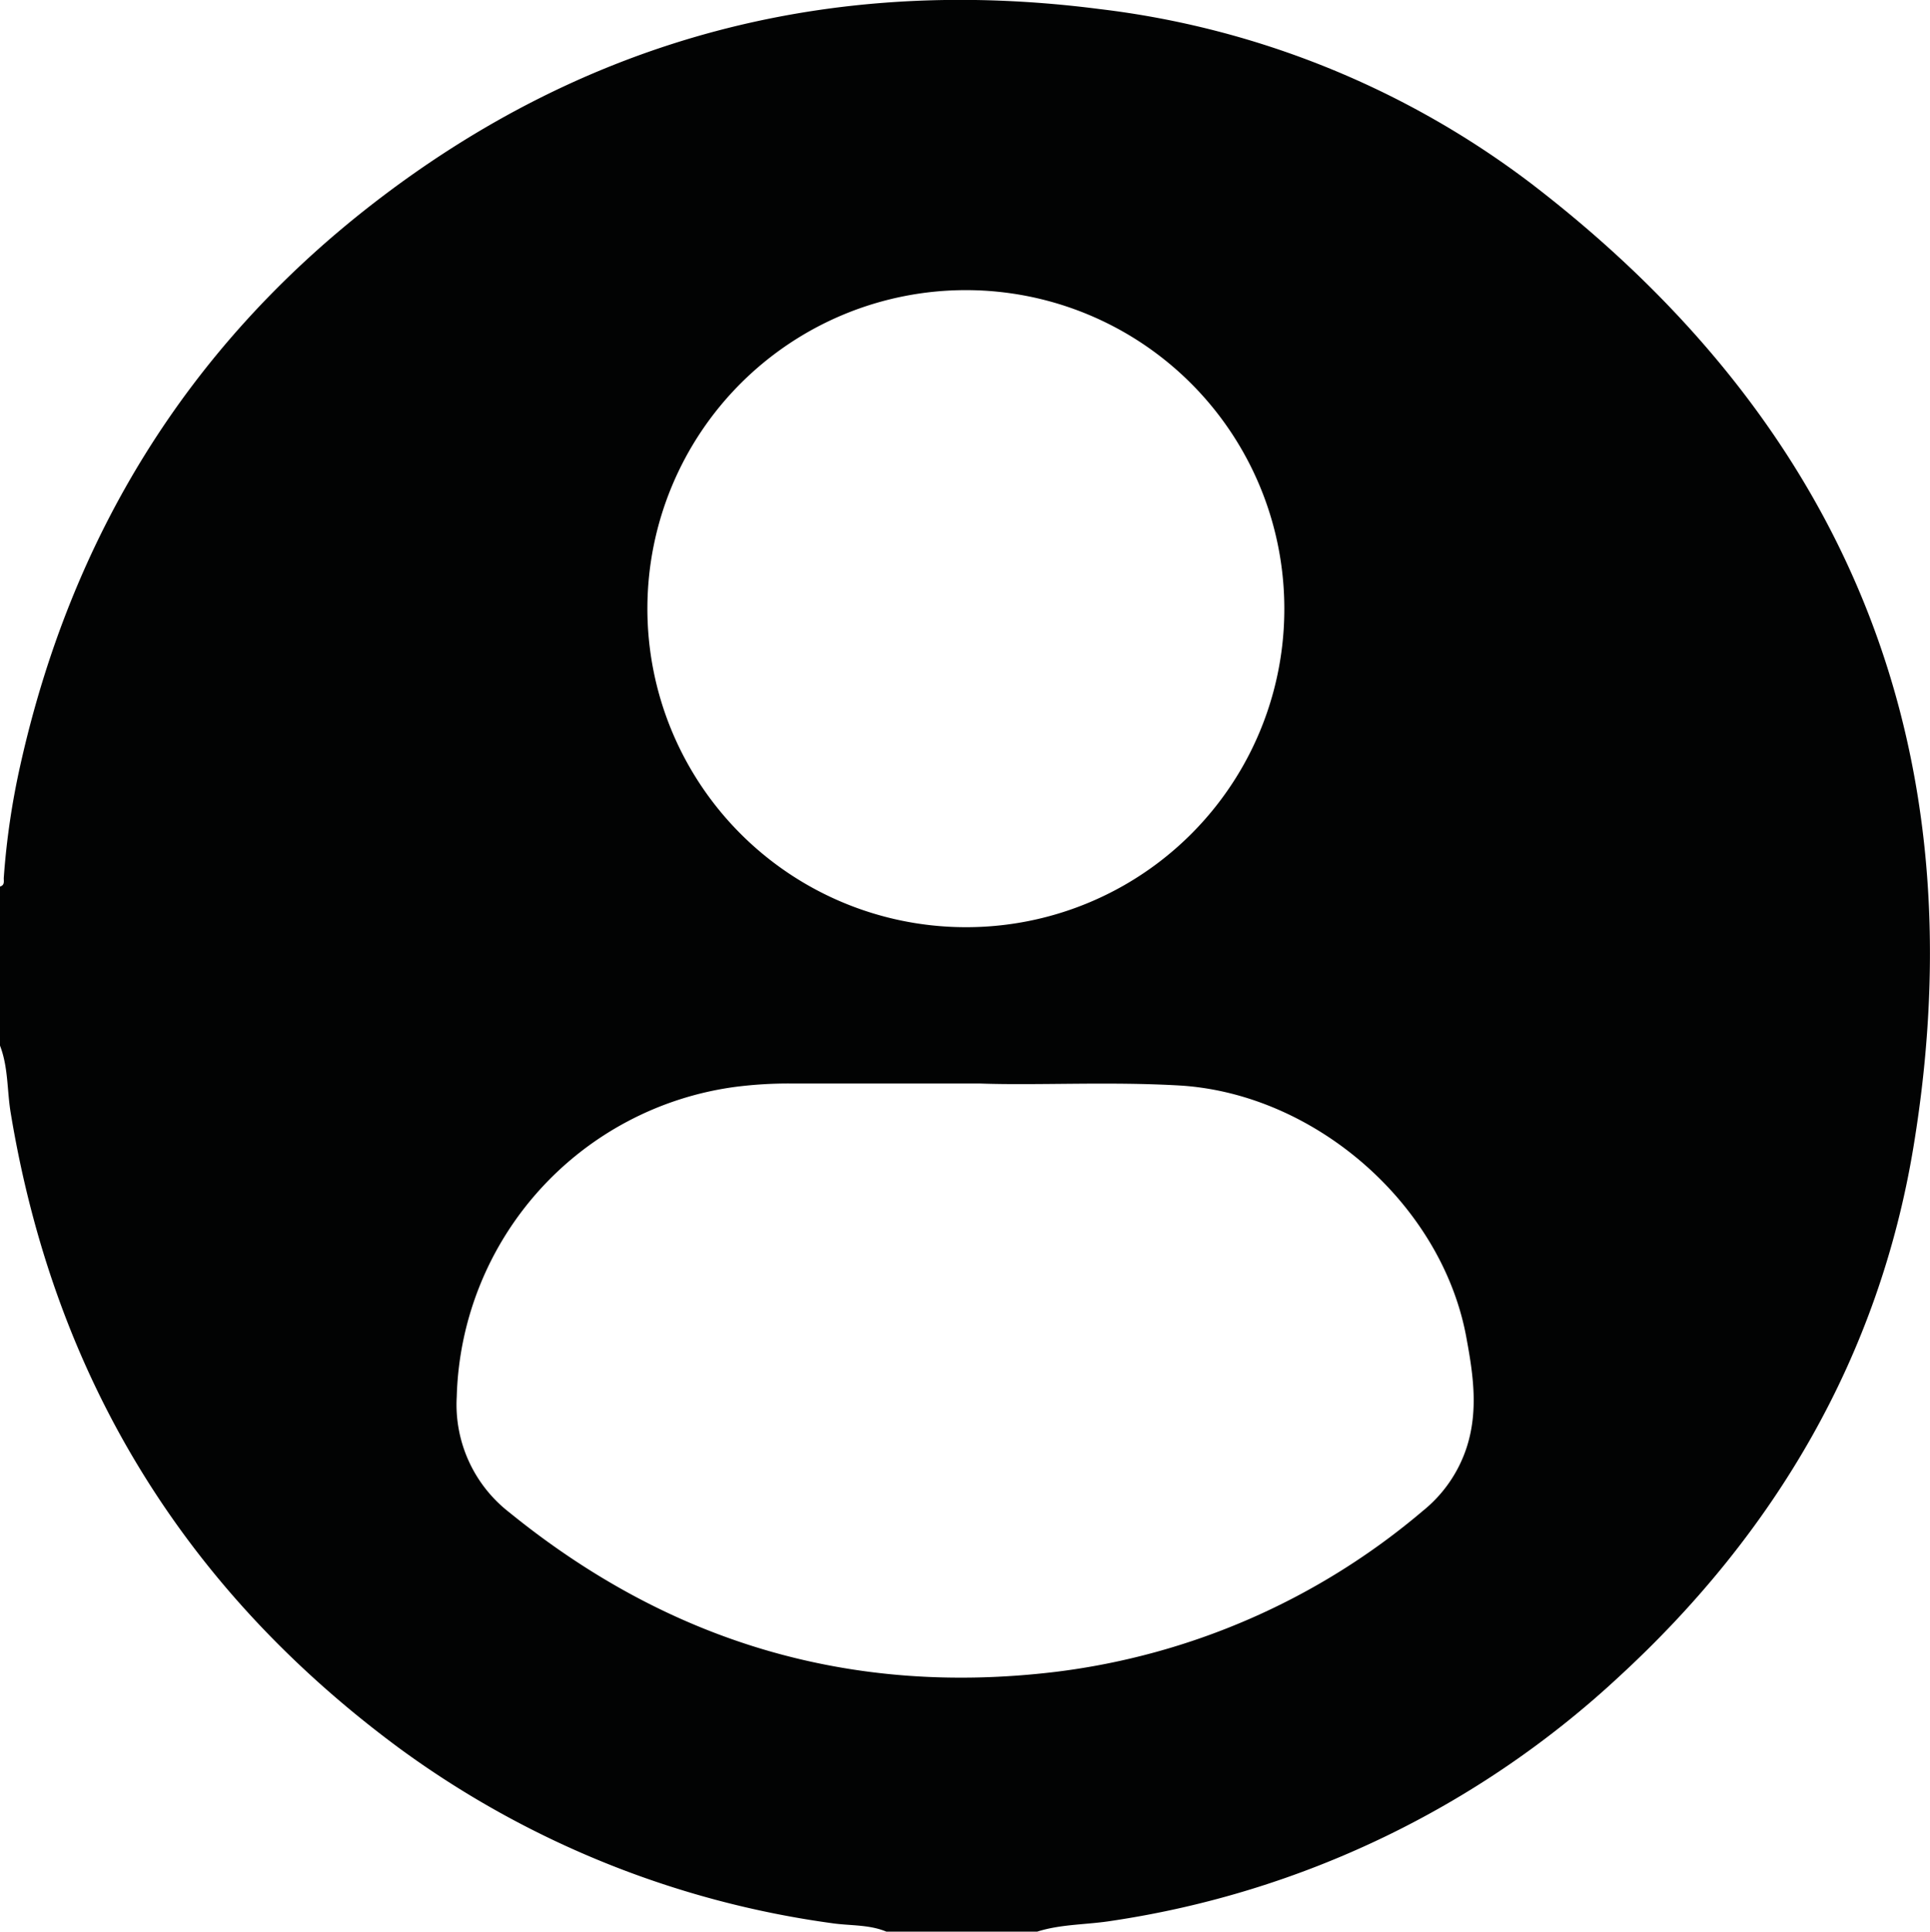 <svg xmlns="http://www.w3.org/2000/svg" viewBox="0 0 213.39 213.52"><defs><style>.cls-1{fill:#020303;}</style></defs><g id="Capa_2" data-name="Capa 2"><g id="Capa_1-2" data-name="Capa 1"><path class="cls-1" d="M114.68,213.52H98c-1.92-.8-4-.64-6-.93a105,105,0,0,1-47.94-19.41Q8.42,166.8,1.18,123c-.41-2.47-.25-5-1.18-7.42V98c.57-.16.39-.65.42-1A83.68,83.68,0,0,1,2.23,84.66C7.86,59.38,20.66,38.49,41.14,22.59,64.86,4.18,91.86-2.83,121.56,1a98,98,0,0,1,47.75,19.3c35.21,27,49.46,62.72,42.26,106.43-3.82,23.19-15.28,42.73-32.61,58.65a105.09,105.09,0,0,1-56,26.94C120.18,212.77,117.36,212.67,114.68,213.52Zm-6.38-93.75c-7.91,0-14.37,0-20.83,0a46.21,46.21,0,0,0-6.23.38A35.53,35.53,0,0,0,50.5,154.4a15.07,15.07,0,0,0,5.79,12.76C73.94,181.5,94,187.53,116.68,184.81A77.28,77.28,0,0,0,157.33,167a14.94,14.94,0,0,0,4.86-7.09c1.24-3.91.72-7.82,0-11.72C159.66,133.39,145.65,121,130.6,120,122.68,119.53,114.76,120,108.3,119.77ZM142,67.31a35.21,35.21,0,1,0-35.38,35.18A35.16,35.16,0,0,0,142,67.31Z"/></g></g></svg>